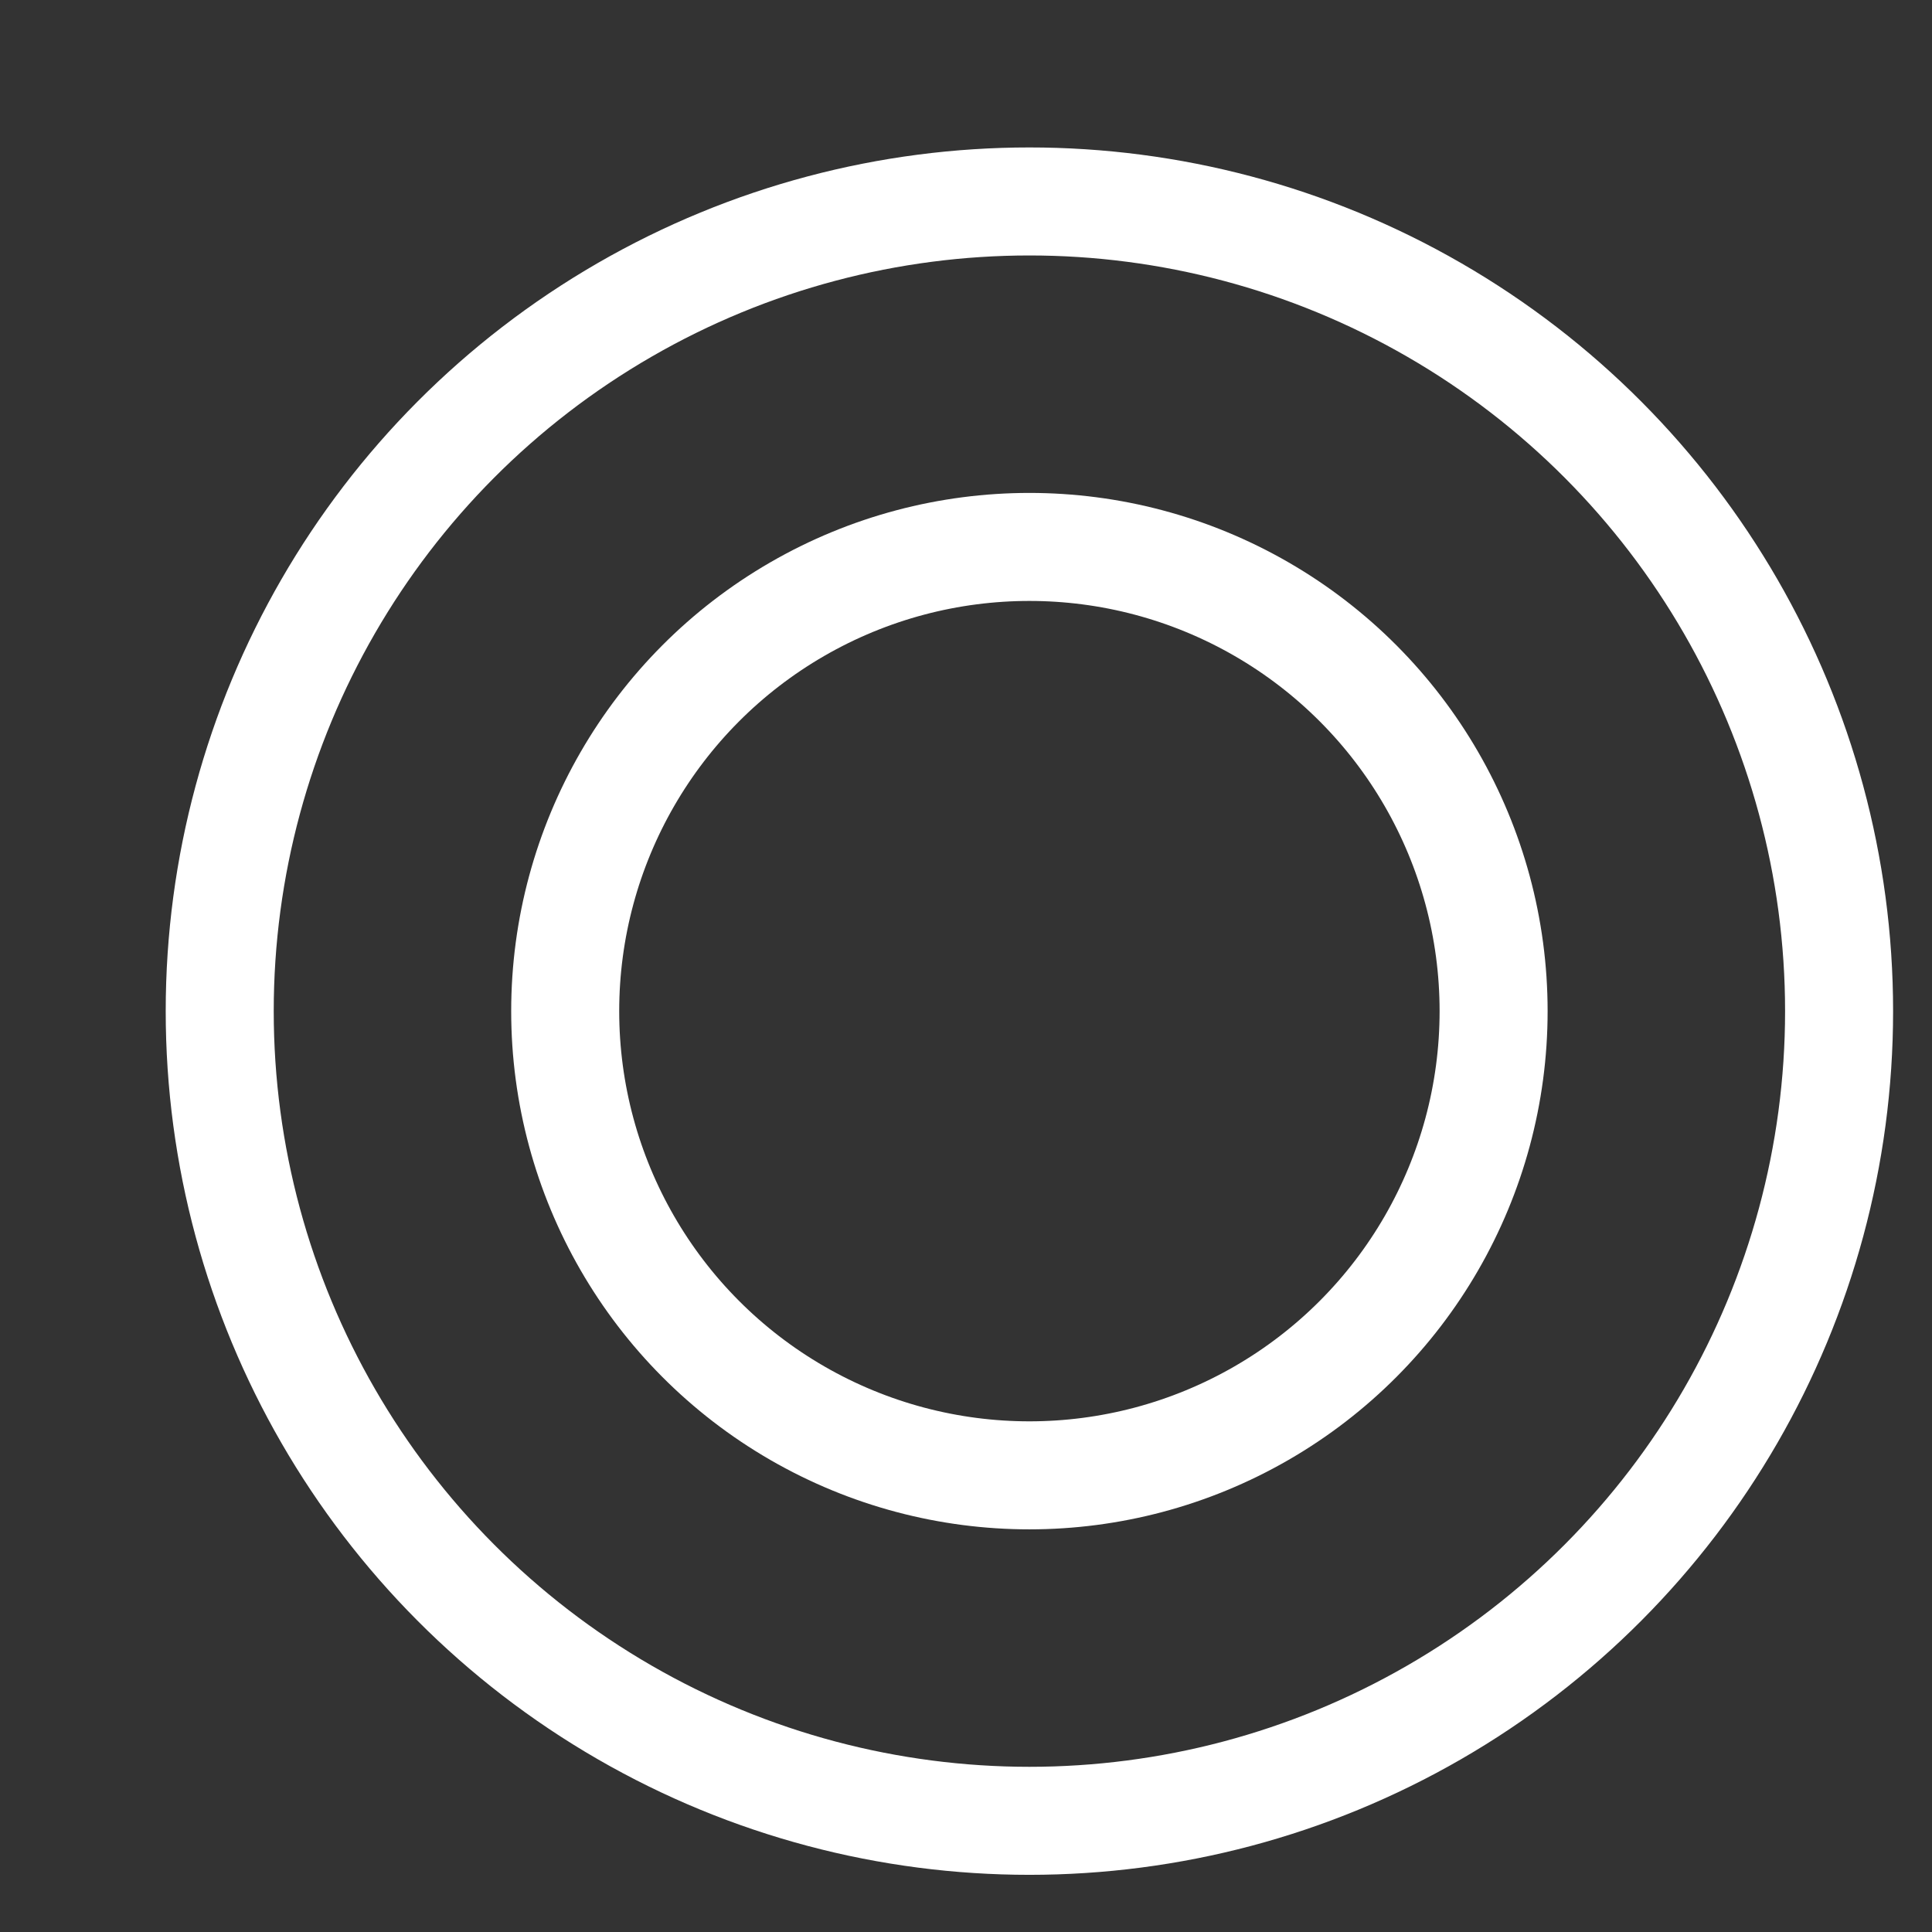 <svg width="11" height="11" viewBox="0 0 11 11" fill="none" xmlns="http://www.w3.org/2000/svg">
<rect x="0" y="0" width="11" height="11" fill="#333333" stroke="none"/>
<circle cx="5.861" cy="5.757" r="4.61" stroke="white" stroke-width="0.615"/>
<circle cx="5.861" cy="5.757" r="2.643" stroke="white" stroke-width="0.615"/>
</svg>

